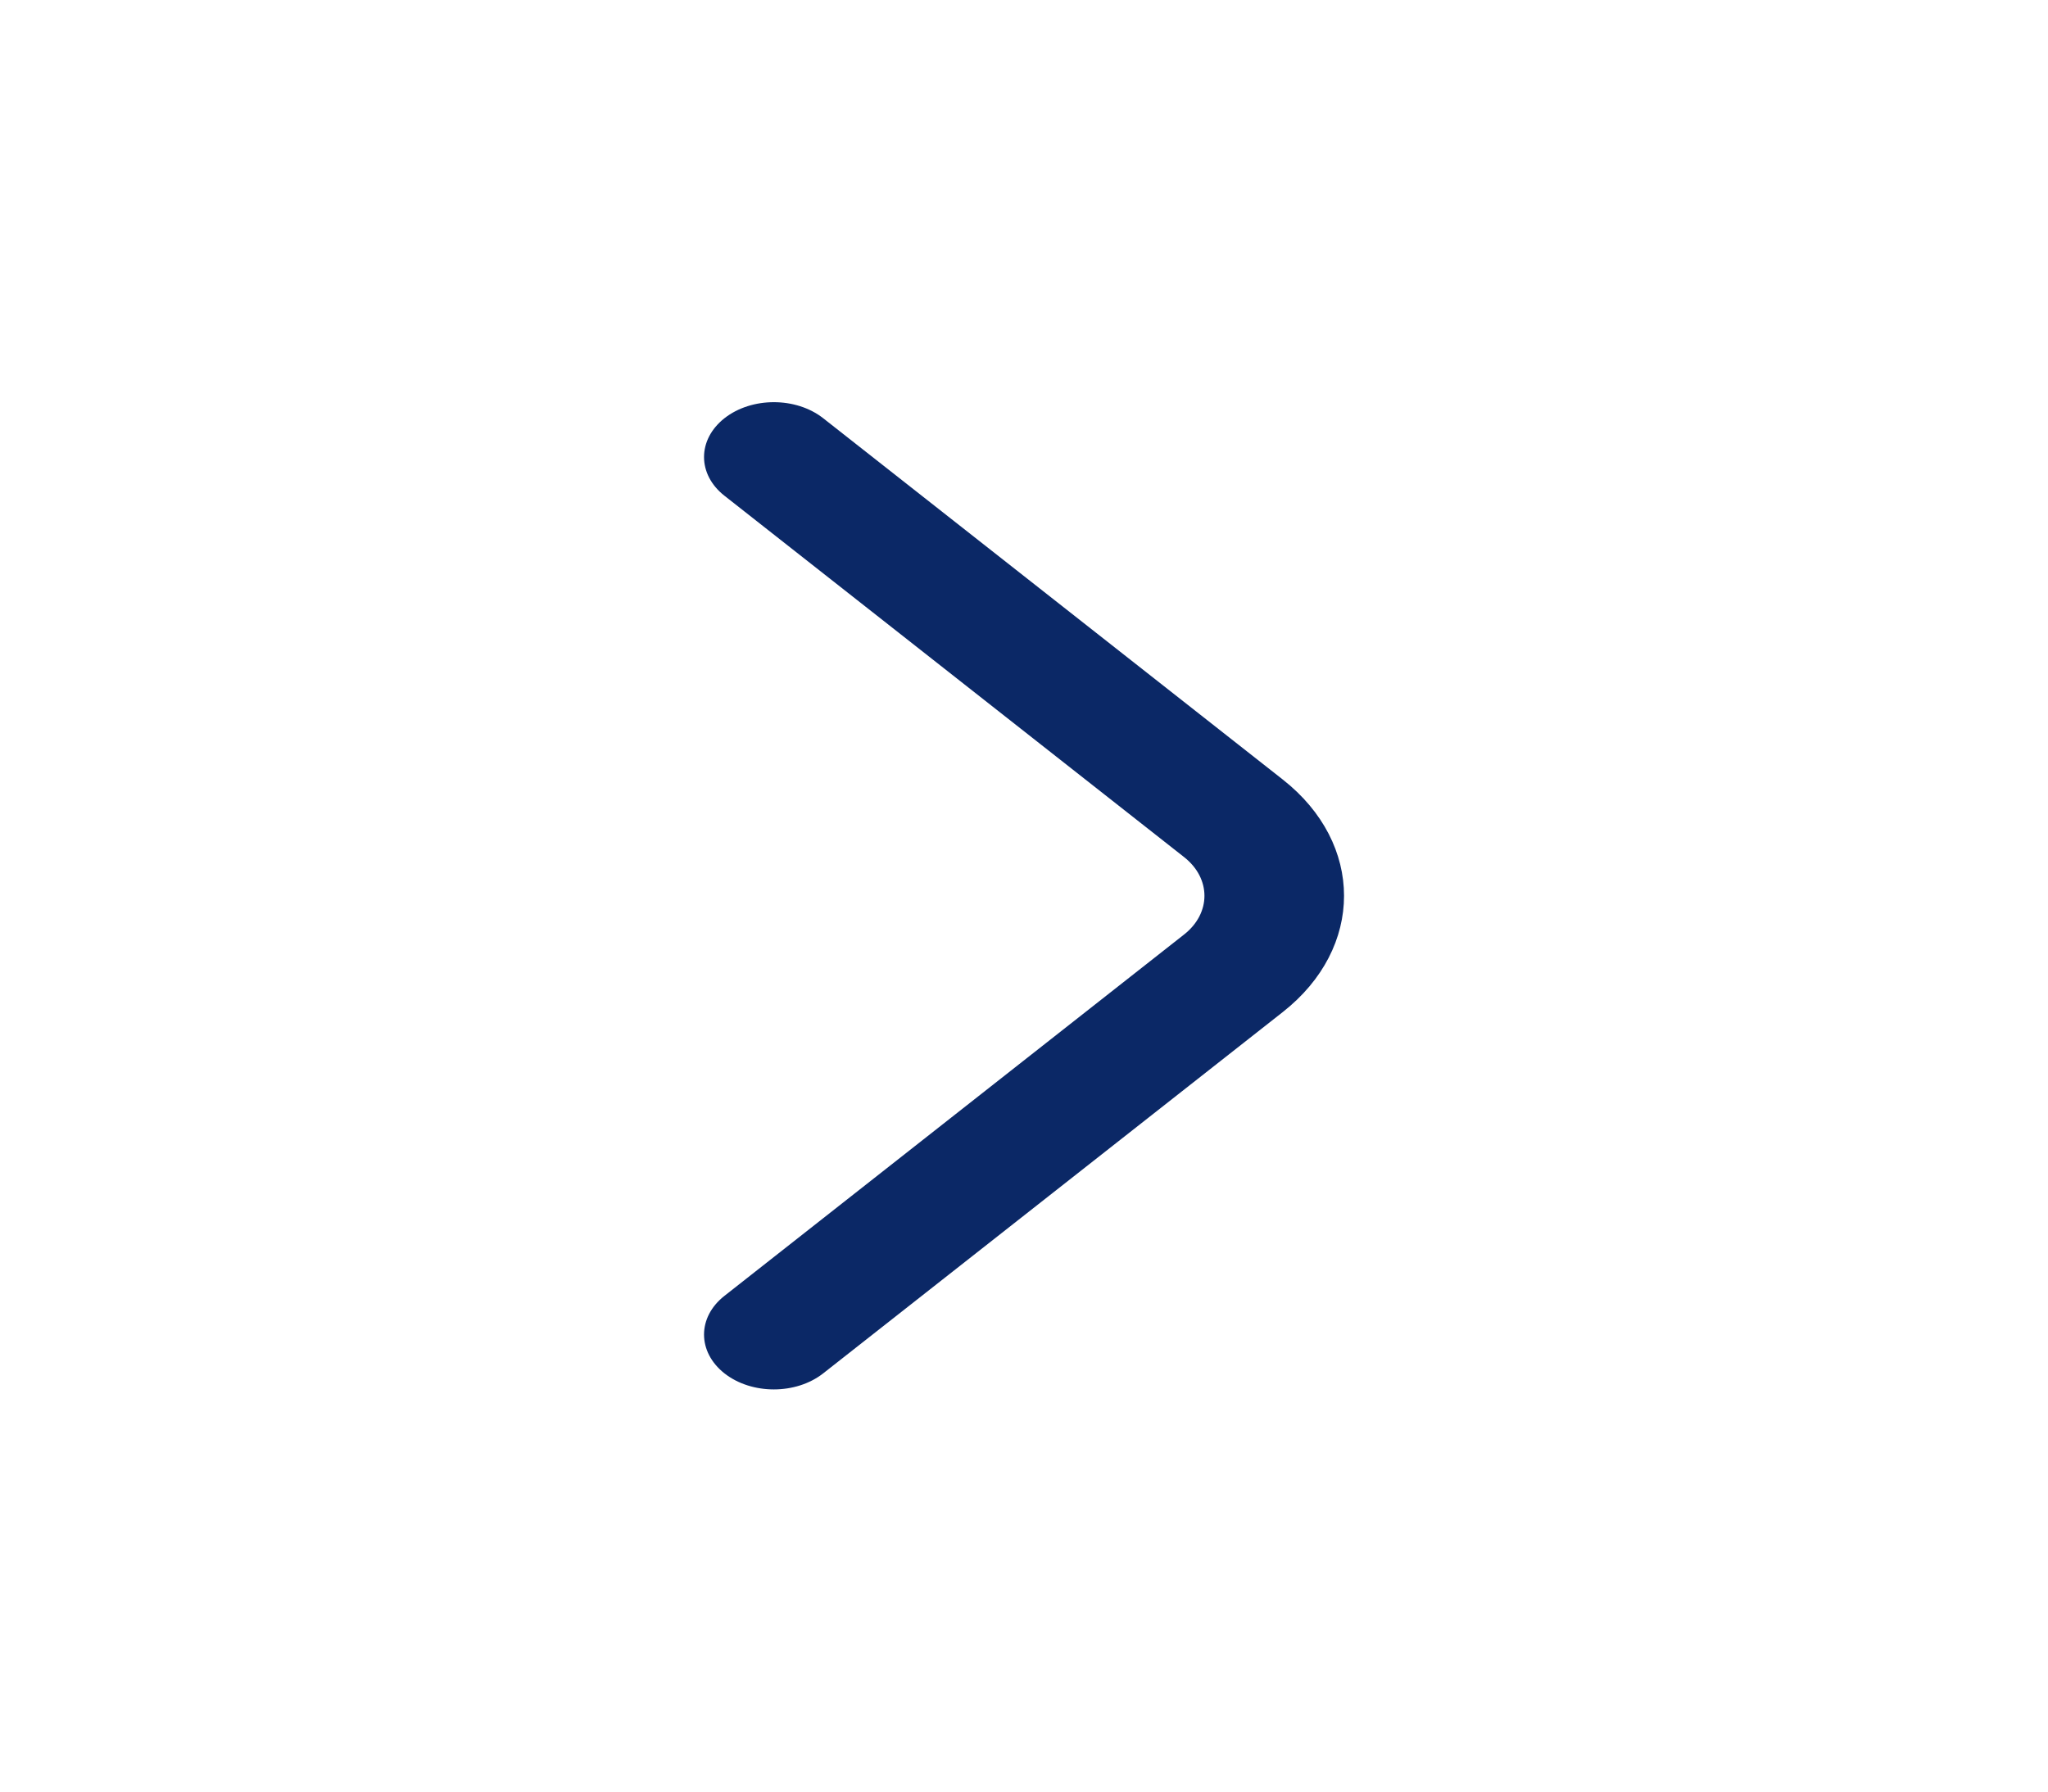 <svg width="16" height="14" viewBox="0 0 16 14" fill="none" xmlns="http://www.w3.org/2000/svg">
<path fill-rule="evenodd" clip-rule="evenodd" d="M5.66 10.732C5.447 10.564 5.447 10.293 5.66 10.126L9.25 7.303C9.463 7.136 9.463 6.864 9.25 6.697L5.66 3.874C5.447 3.707 5.447 3.436 5.66 3.268C5.873 3.101 6.218 3.101 6.431 3.268L10.021 6.091C10.66 6.593 10.66 7.407 10.021 7.909L6.431 10.732C6.218 10.899 5.873 10.899 5.66 10.732Z" fill="#0B2866"/>
</svg>
